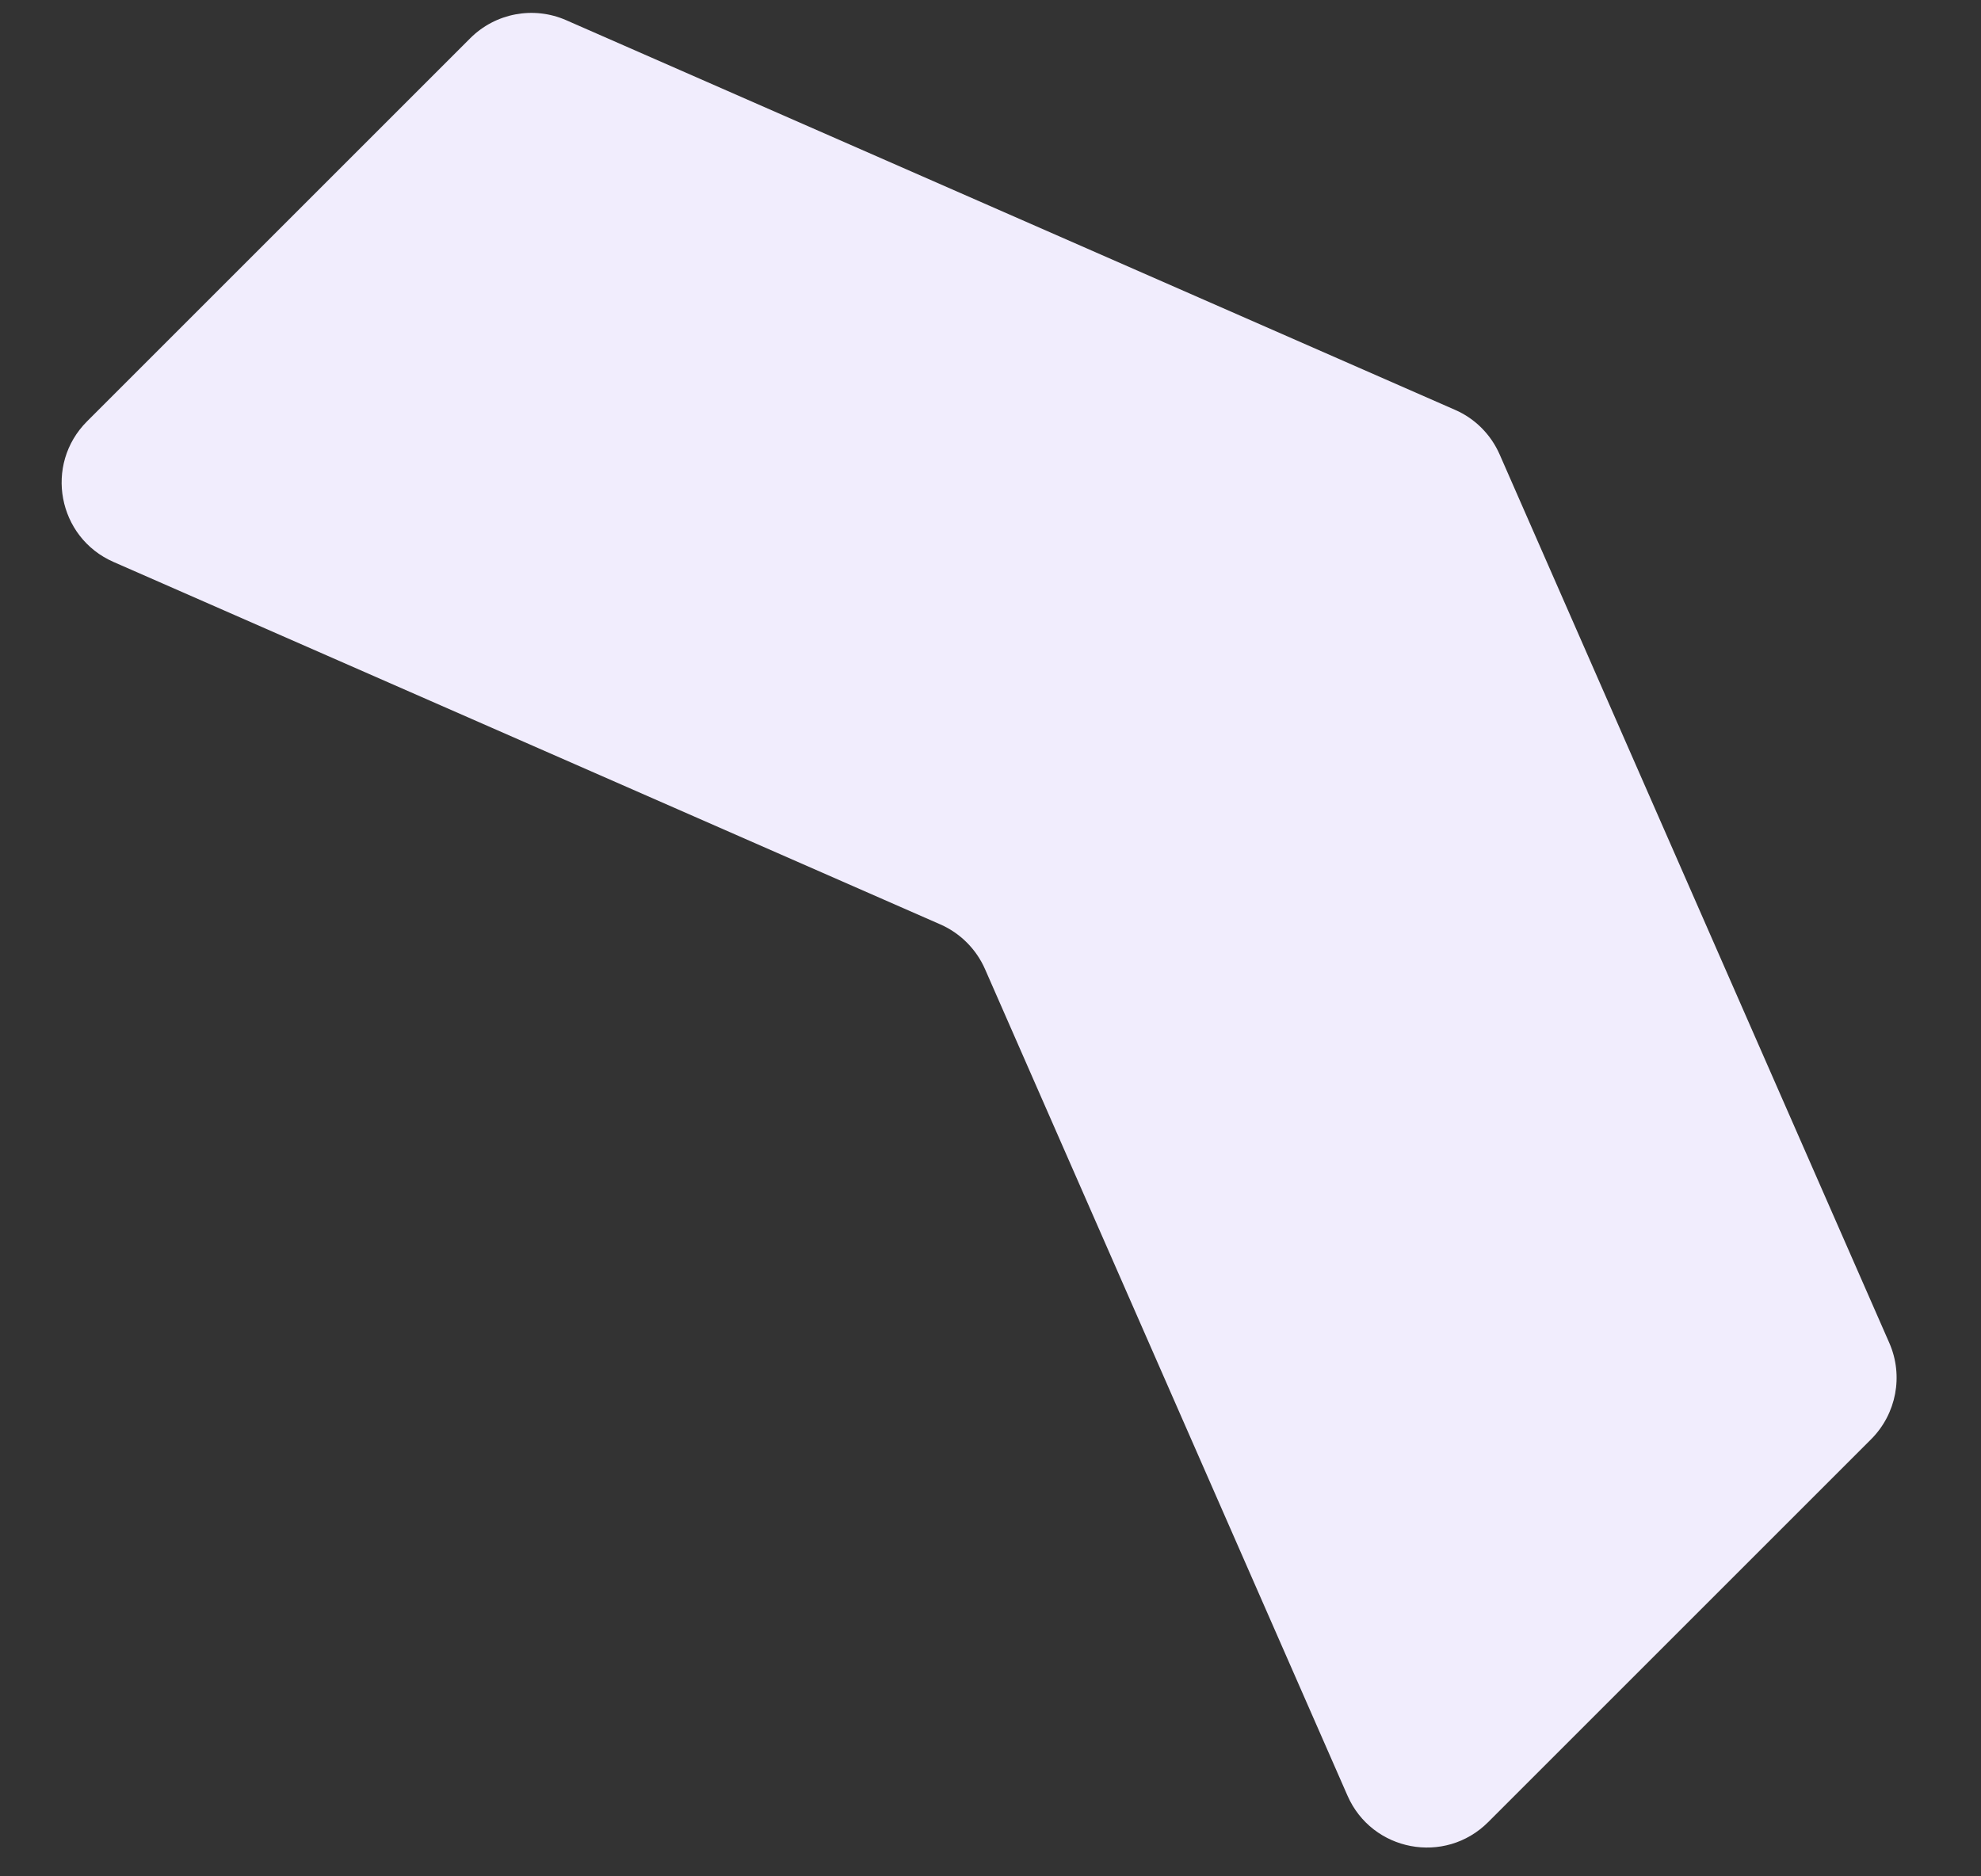 <svg width="19" height="18" viewBox="0 0 19 18" fill="none" xmlns="http://www.w3.org/2000/svg">
<rect x="0" y="0" width="19" height="18" fill="#333333" stroke="none"/>
<path d="M1.089 5.391C0.553 5.156 0.421 4.456 0.835 4.042L4.509 0.368C4.751 0.125 5.117 0.056 5.431 0.194L13.956 3.932C14.147 4.015 14.299 4.168 14.383 4.359L18.121 12.884C18.258 13.197 18.189 13.563 17.947 13.806L14.273 17.48C13.859 17.894 13.159 17.762 12.924 17.226L9.447 9.296C9.363 9.105 9.21 8.952 9.019 8.868L1.089 5.391Z" fill="#F1EDFD"/>
</svg>

